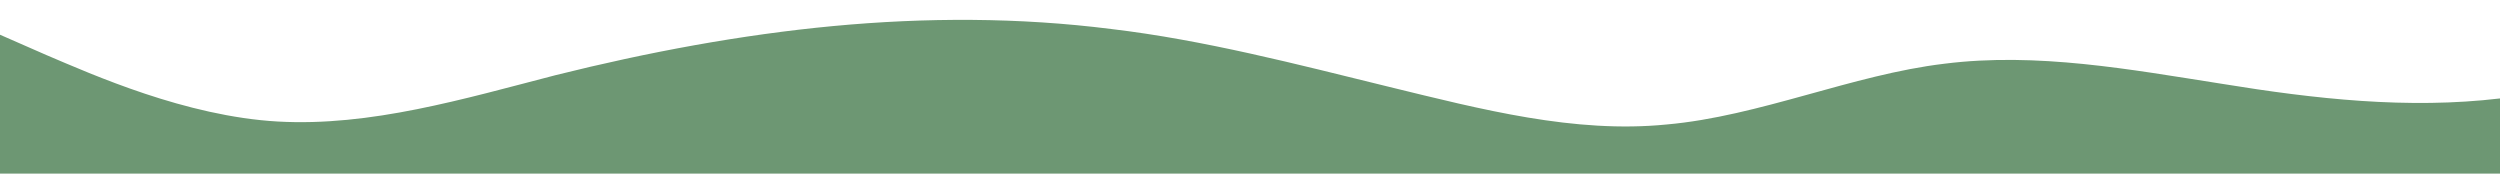 <?xml version="1.0" standalone="no"?>
<svg xmlns:xlink="http://www.w3.org/1999/xlink" id="wave" style="transform:rotate(0deg); transition: 0.3s" viewBox="0 0 1440 100" version="1.1" xmlns="http://www.w3.org/2000/svg"><defs><linearGradient id="sw-gradient-0" x1="0" x2="0" y1="1" y2="0"><stop stop-color="rgba(109, 151, 115, 1)" offset="0%"/><stop stop-color="rgba(109, 151, 115, 1)" offset="100%"/></linearGradient></defs><path style="transform:translate(0, 0px); opacity:1" fill="url(#sw-gradient-0)" d="M0,20L26.7,31.7C53.3,43,107,67,160,70C213.3,73,267,57,320,43.3C373.3,30,427,20,480,15C533.3,10,587,10,640,16.7C693.3,23,747,37,800,50C853.3,63,907,77,960,71.7C1013.3,67,1067,43,1120,36.7C1173.3,30,1227,40,1280,48.3C1333.3,57,1387,63,1440,56.7C1493.3,50,1547,30,1600,25C1653.3,20,1707,30,1760,30C1813.3,30,1867,20,1920,21.7C1973.3,23,2027,37,2080,48.3C2133.3,60,2187,70,2240,76.7C2293.3,83,2347,87,2400,81.7C2453.3,77,2507,63,2560,51.7C2613.3,40,2667,30,2720,28.3C2773.3,27,2827,33,2880,35C2933.3,37,2987,33,3040,36.7C3093.3,40,3147,50,3200,45C3253.3,40,3307,20,3360,15C3413.3,10,3467,20,3520,31.7C3573.3,43,3627,57,3680,60C3733.3,63,3787,57,3813,53.3L3840,50L3840,100L3813.3,100C3786.7,100,3733,100,3680,100C3626.7,100,3573,100,3520,100C3466.7,100,3413,100,3360,100C3306.7,100,3253,100,3200,100C3146.7,100,3093,100,3040,100C2986.7,100,2933,100,2880,100C2826.7,100,2773,100,2720,100C2666.7,100,2613,100,2560,100C2506.7,100,2453,100,2400,100C2346.7,100,2293,100,2240,100C2186.7,100,2133,100,2080,100C2026.7,100,1973,100,1920,100C1866.7,100,1813,100,1760,100C1706.7,100,1653,100,1600,100C1546.7,100,1493,100,1440,100C1386.7,100,1333,100,1280,100C1226.7,100,1173,100,1120,100C1066.7,100,1013,100,960,100C906.7,100,853,100,800,100C746.7,100,693,100,640,100C586.7,100,533,100,480,100C426.7,100,373,100,320,100C266.7,100,213,100,160,100C106.7,100,53,100,27,100L0,100Z"/></svg>